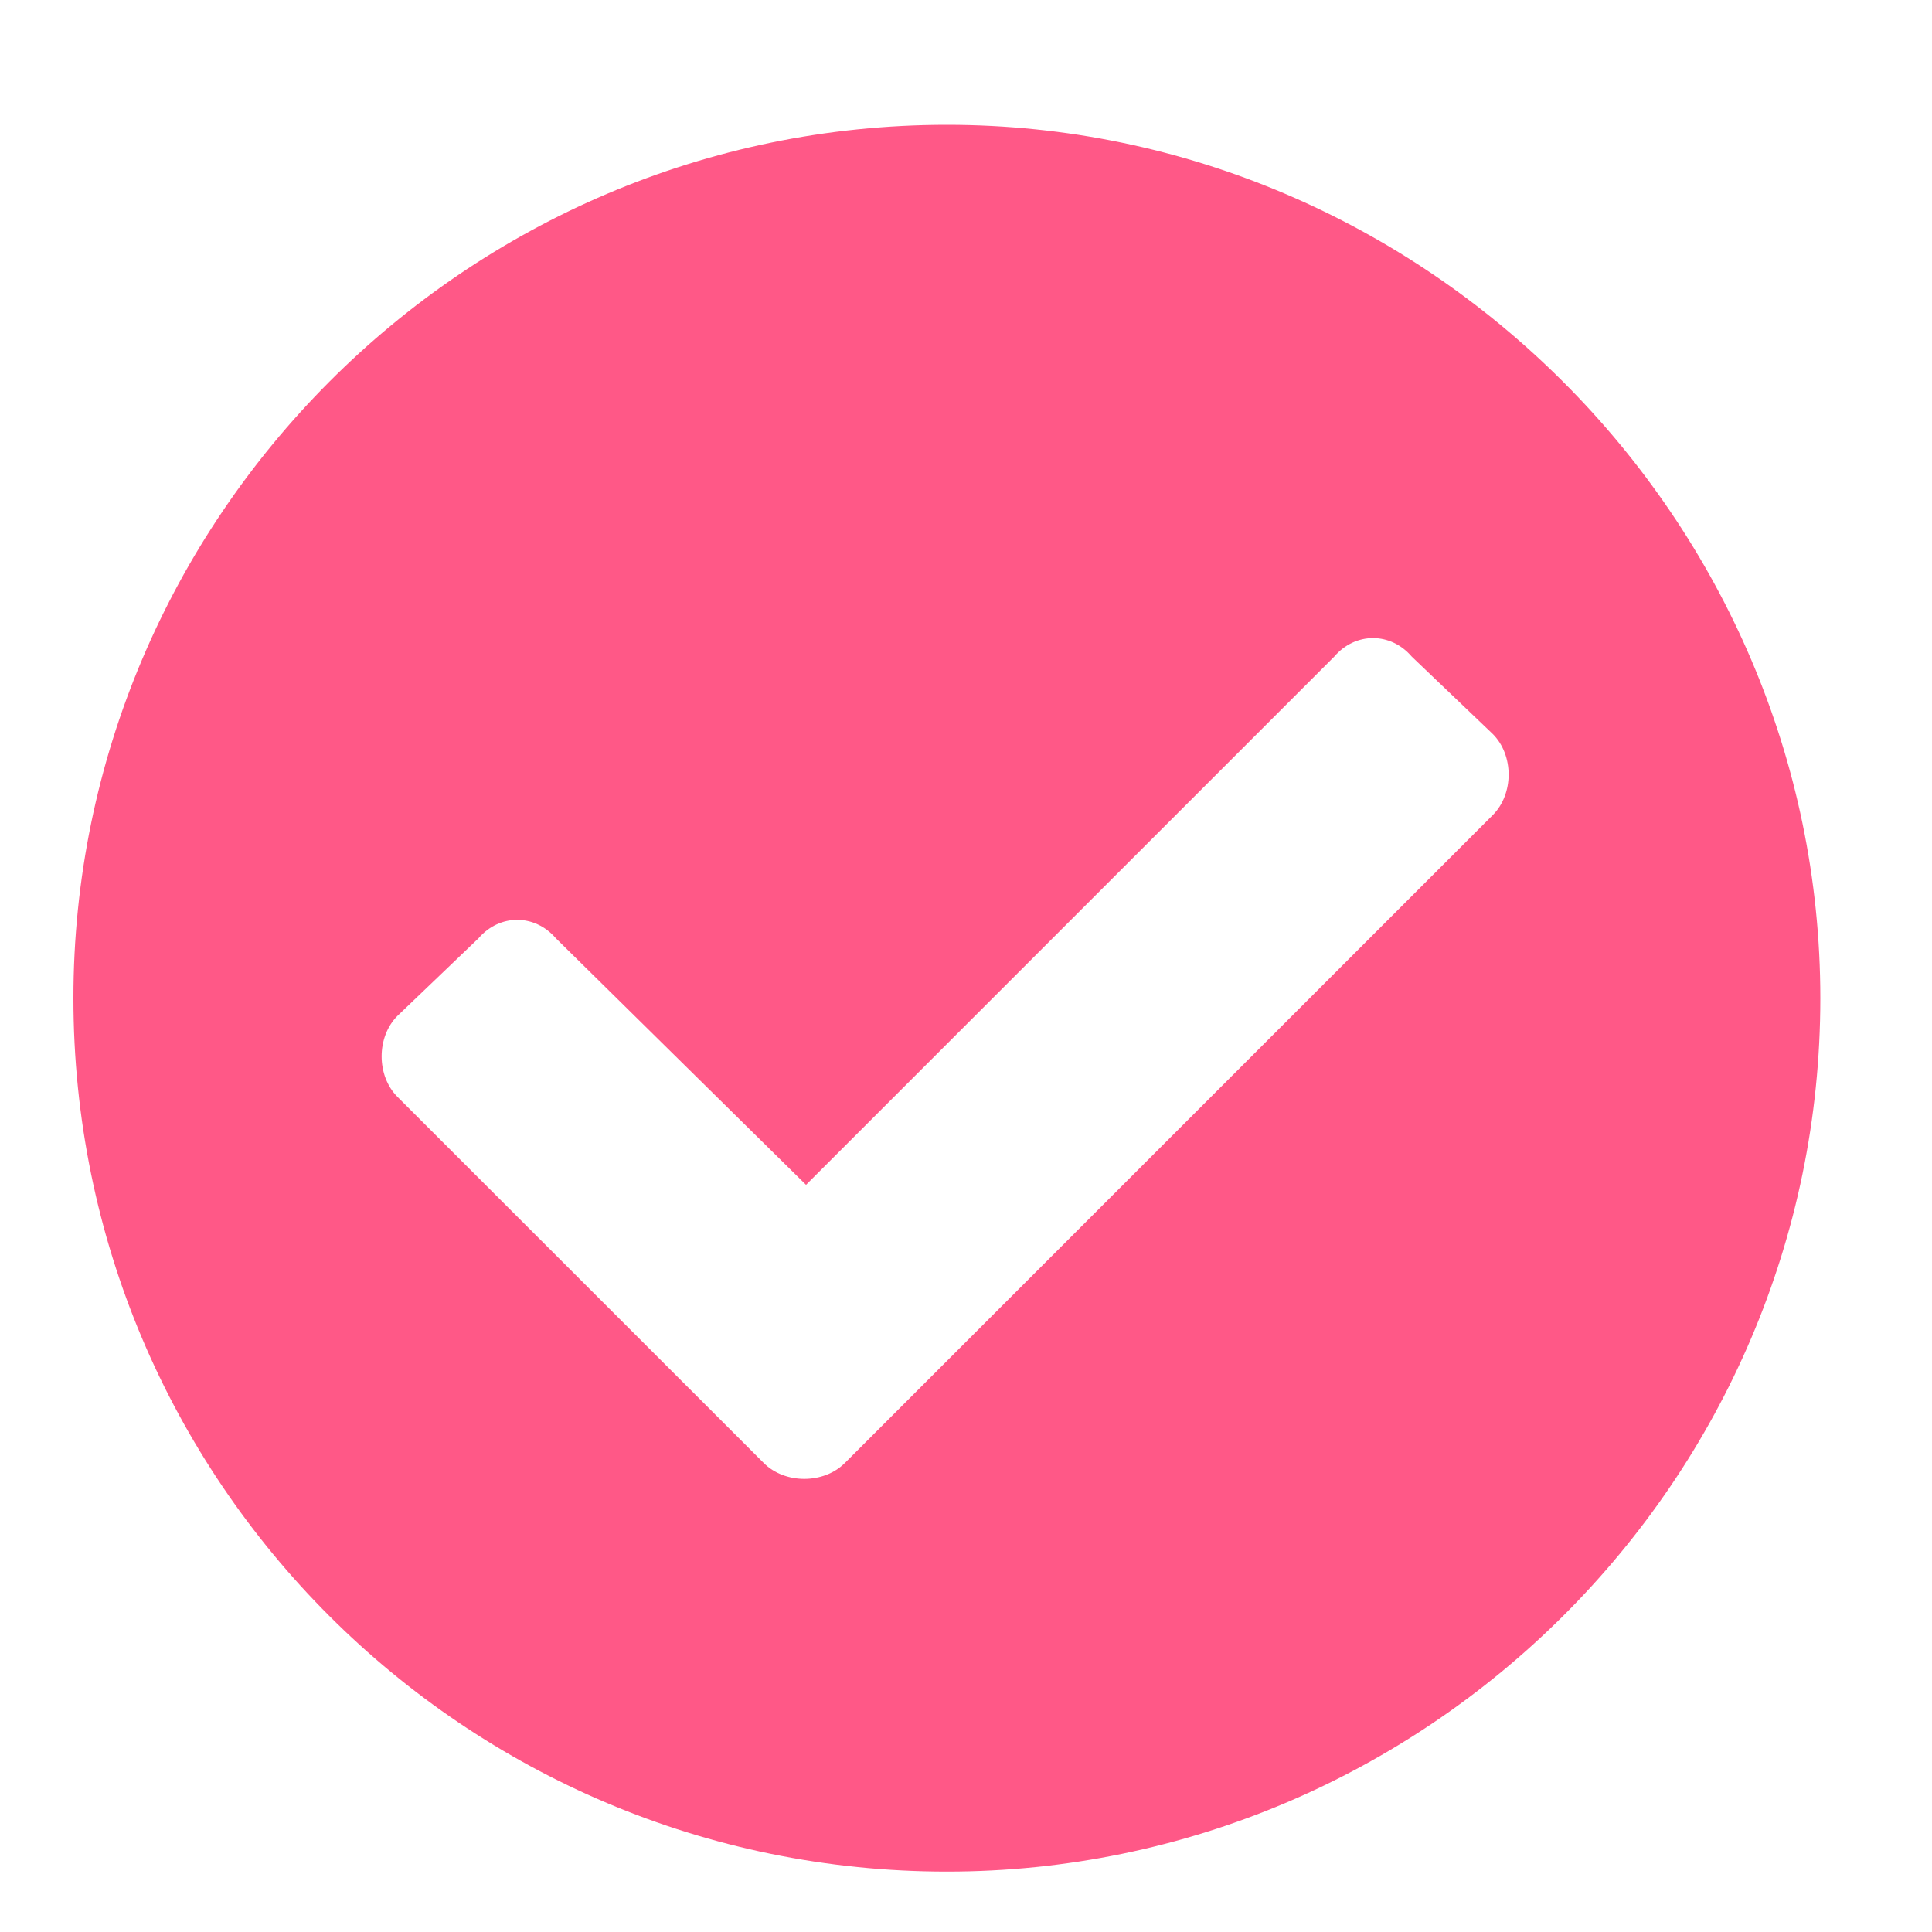 <svg width="15" height="15" viewBox="0 0 15 15" fill="none" xmlns="http://www.w3.org/2000/svg">
<path d="M14.133 7.75C14.133 11.496 11.07 14.531 7.352 14.531C3.605 14.531 0.57 11.496 0.57 7.75C0.57 4.031 3.605 0.969 7.352 0.969C11.07 0.969 14.133 4.031 14.133 7.75ZM6.559 11.359L11.59 6.328C11.754 6.164 11.754 5.863 11.59 5.699L10.961 5.098C10.797 4.906 10.523 4.906 10.359 5.098L6.258 9.199L4.316 7.285C4.152 7.094 3.879 7.094 3.715 7.285L3.086 7.887C2.922 8.051 2.922 8.352 3.086 8.516L5.93 11.359C6.094 11.523 6.395 11.523 6.559 11.359Z" fill="#FF5887"/>
</svg>
